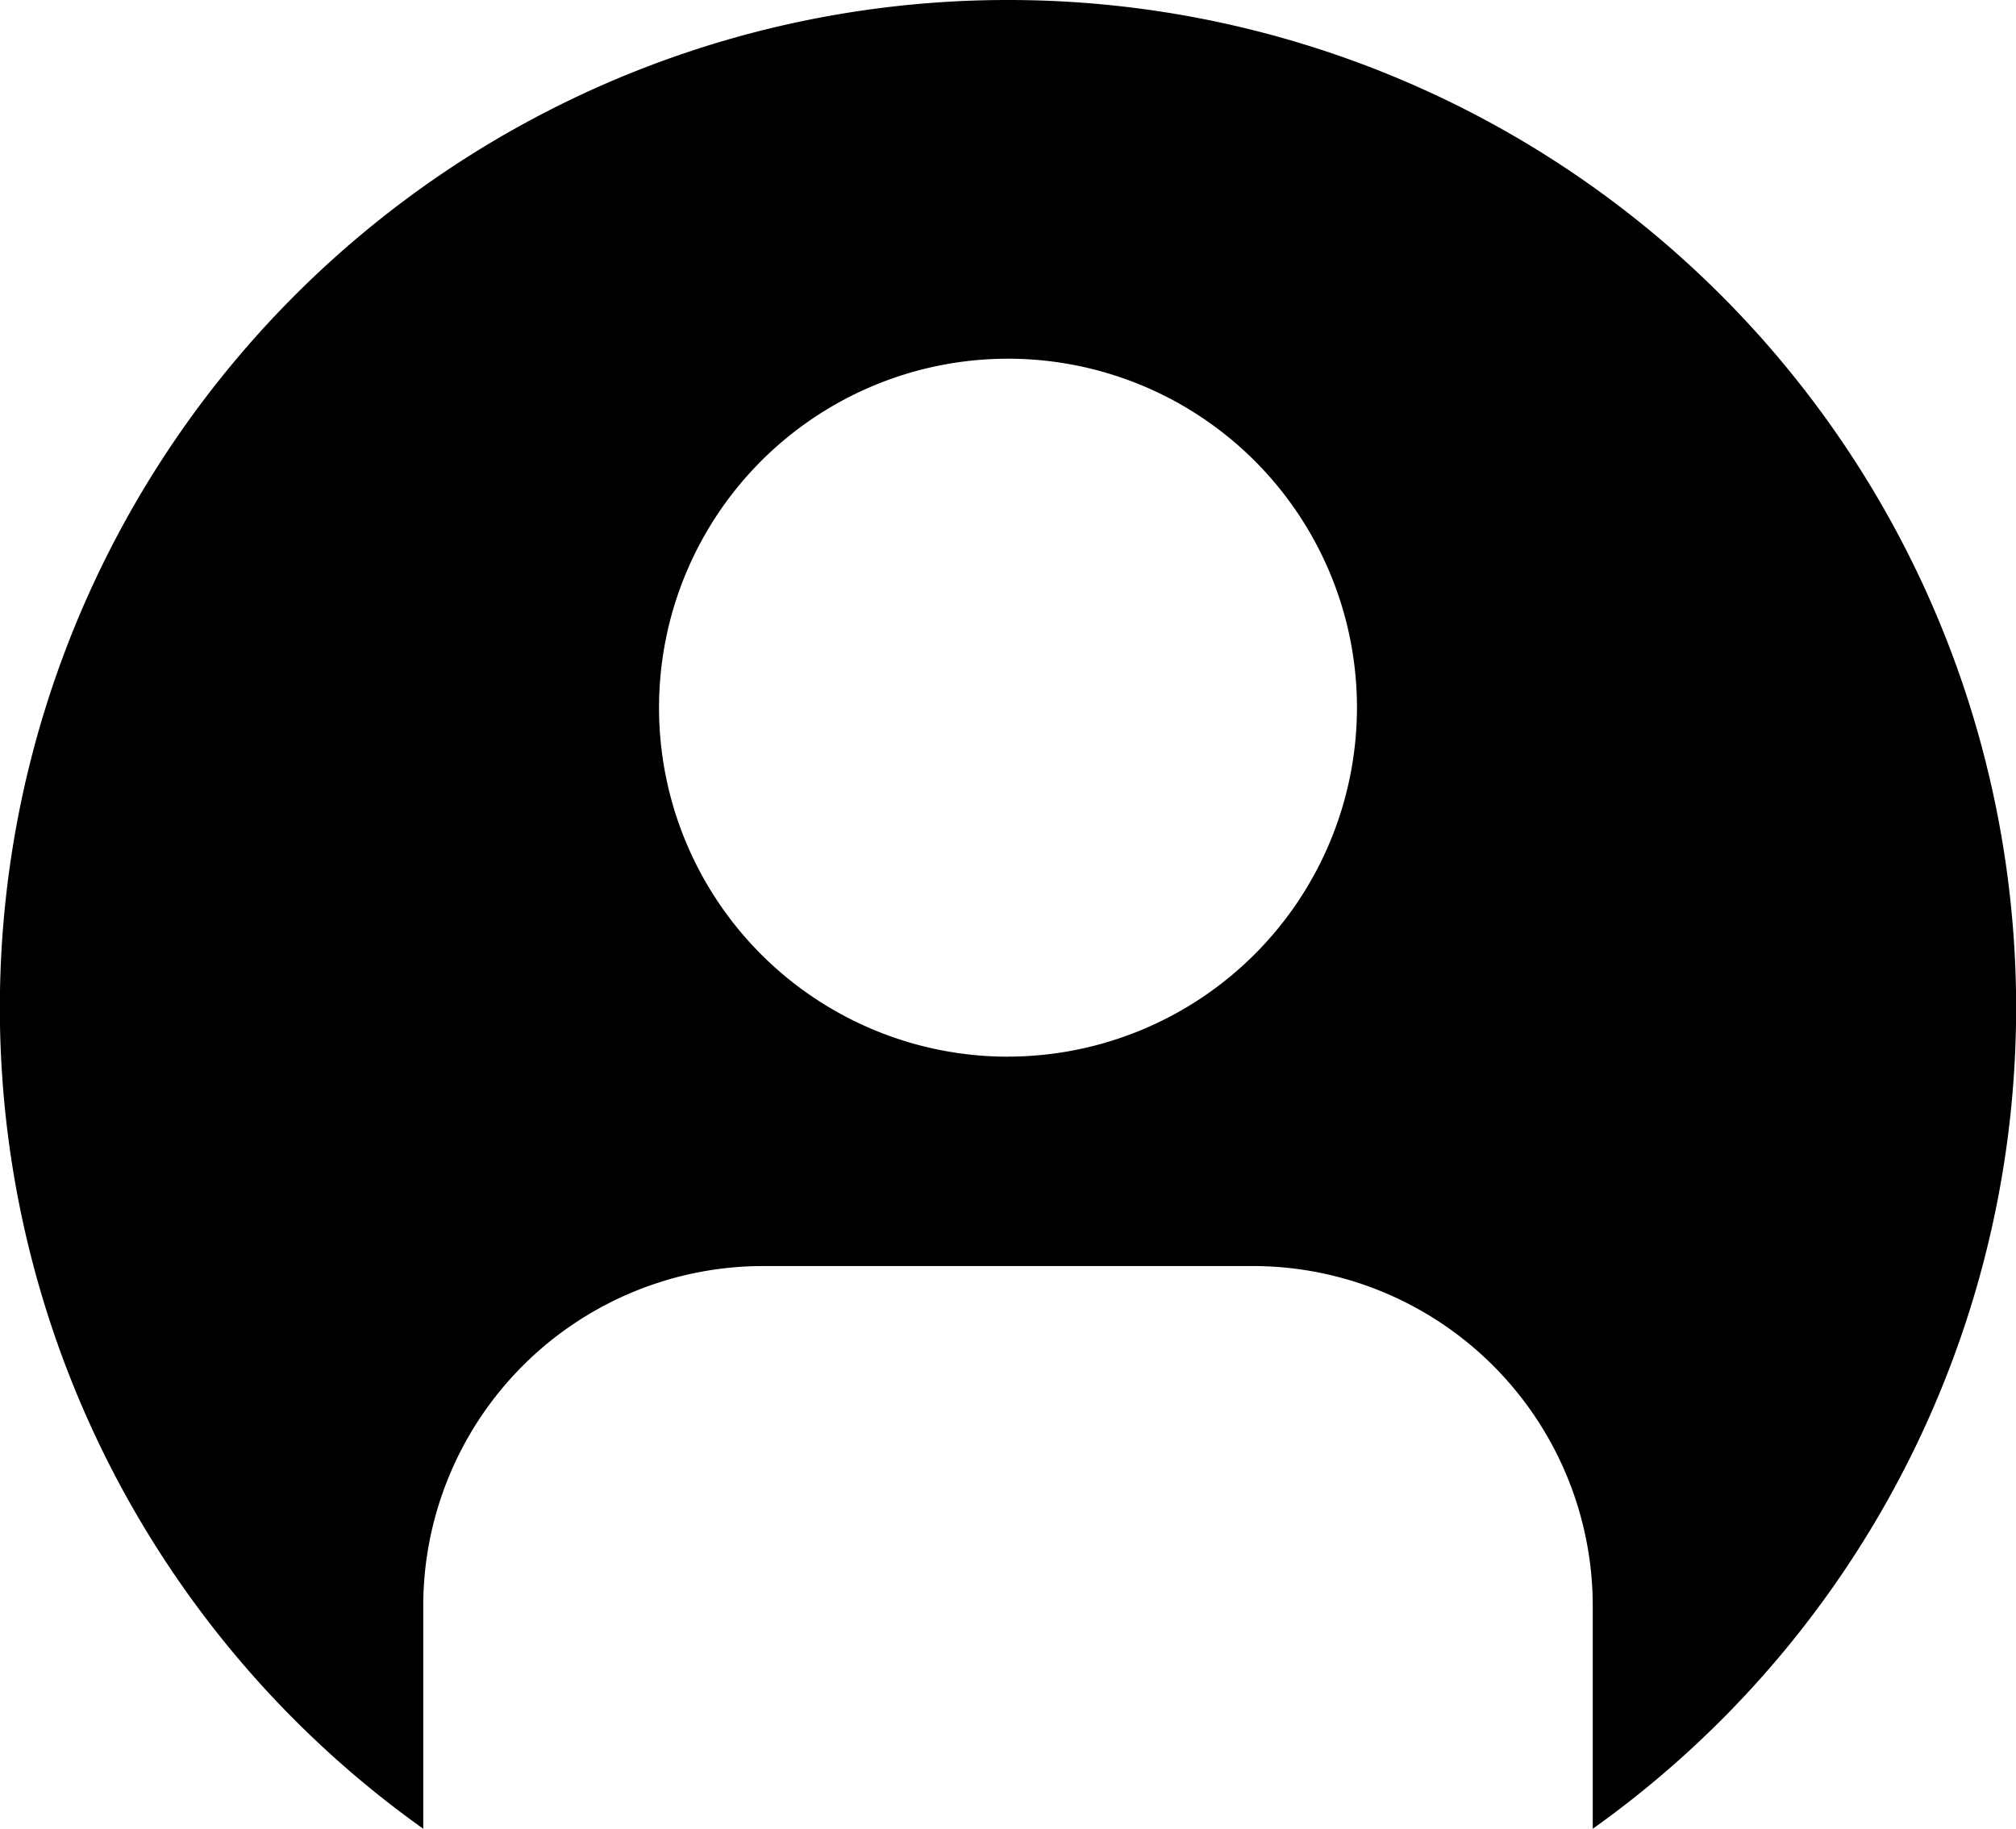 <svg xmlns="http://www.w3.org/2000/svg" width="71.548" height="64.896" viewBox="0 0 71.548 64.896">
  <g id="Group_14" data-name="Group 14" transform="translate(0 0)">
    <g id="Group_13" data-name="Group 13">
      <path id="Path_613" data-name="Path 613" d="M89.535,53.761a35.763,35.763,0,0,0-20.753,64.9v-7.9a12.07,12.07,0,0,1,12.07-12.07H98.218a12.07,12.07,0,0,1,12.07,12.07v7.9a35.763,35.763,0,0,0-20.753-64.9Zm0,37.5A12.385,12.385,0,1,1,101.92,78.874,12.4,12.4,0,0,1,89.535,91.259Z" transform="translate(-53.761 -53.761)"/>
    </g>
  </g>
</svg>
